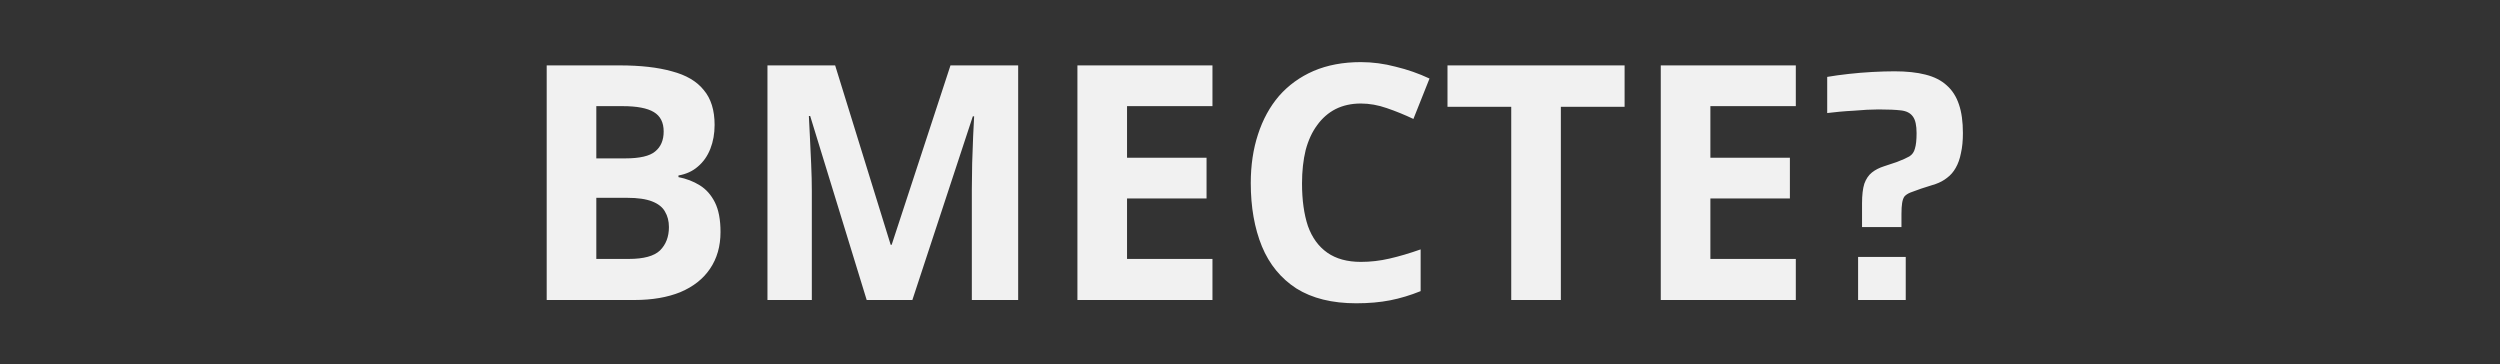 <svg width="350" height="51" viewBox="0 0 350 51" fill="none" xmlns="http://www.w3.org/2000/svg">
<rect x="0" y="0" width="350" height="51" fill="#333333" stroke="none"/>
<path d="M86.75 9.156C89.664 9.156 92.102 9.432 94.064 9.984C96.058 10.505 97.545 11.379 98.526 12.606C99.538 13.802 100.044 15.427 100.044 17.482C100.044 18.709 99.845 19.828 99.446 20.84C99.048 21.852 98.465 22.68 97.698 23.324C96.962 23.968 96.058 24.382 94.984 24.566V24.796C96.088 25.011 97.085 25.394 97.974 25.946C98.864 26.498 99.569 27.295 100.09 28.338C100.612 29.381 100.872 30.761 100.872 32.478C100.872 34.471 100.382 36.189 99.4 37.63C98.45 39.041 97.07 40.129 95.26 40.896C93.451 41.632 91.304 42 88.82 42H76.538V9.156H86.75ZM87.532 22.174C89.556 22.174 90.952 21.852 91.718 21.208C92.516 20.564 92.914 19.629 92.914 18.402C92.914 17.145 92.454 16.24 91.534 15.688C90.614 15.136 89.158 14.86 87.164 14.86H83.484V22.174H87.532ZM83.484 27.694V36.25H88.038C90.124 36.25 91.58 35.851 92.408 35.054C93.236 34.226 93.65 33.137 93.65 31.788C93.65 30.96 93.466 30.239 93.098 29.626C92.761 29.013 92.163 28.537 91.304 28.2C90.446 27.863 89.28 27.694 87.808 27.694H83.484ZM121.337 42L113.425 16.24H113.241C113.271 16.853 113.317 17.773 113.379 19C113.44 20.227 113.501 21.545 113.563 22.956C113.624 24.336 113.655 25.593 113.655 26.728V42H107.445V9.156H116.921L124.695 34.272H124.833L133.067 9.156H142.543V42H136.057V26.452C136.057 25.409 136.072 24.213 136.103 22.864C136.164 21.515 136.21 20.242 136.241 19.046C136.302 17.819 136.348 16.899 136.379 16.286H136.195L127.731 42H121.337ZM169.745 42H150.839V9.156H169.745V14.86H157.785V22.082H168.917V27.786H157.785V36.25H169.745V42ZM190.517 14.492C189.199 14.492 188.018 14.753 186.975 15.274C185.963 15.795 185.105 16.547 184.399 17.528C183.694 18.479 183.157 19.644 182.789 21.024C182.452 22.404 182.283 23.953 182.283 25.67C182.283 28.001 182.559 29.994 183.111 31.65C183.694 33.275 184.599 34.517 185.825 35.376C187.052 36.235 188.616 36.664 190.517 36.664C191.867 36.664 193.201 36.511 194.519 36.204C195.869 35.897 197.325 35.468 198.889 34.916V40.758C197.448 41.341 196.022 41.77 194.611 42.046C193.201 42.322 191.621 42.46 189.873 42.46C186.5 42.46 183.709 41.77 181.501 40.39C179.324 38.979 177.714 37.017 176.671 34.502C175.629 31.957 175.107 28.997 175.107 25.624C175.107 23.14 175.445 20.871 176.119 18.816C176.794 16.731 177.775 14.937 179.063 13.434C180.382 11.931 181.992 10.766 183.893 9.938C185.825 9.11 188.033 8.696 190.517 8.696C192.143 8.696 193.768 8.911 195.393 9.34C197.049 9.739 198.629 10.291 200.131 10.996L197.877 16.654C196.651 16.071 195.409 15.565 194.151 15.136C192.925 14.707 191.713 14.492 190.517 14.492ZM218.519 42H211.573V14.952H202.649V9.156H227.443V14.952H218.519V42ZM251.413 42H232.507V9.156H251.413V14.86H239.453V22.082H250.585V27.786H239.453V36.25H251.413V42ZM260.685 31.788V28.476C260.685 27.311 260.793 26.391 261.007 25.716C261.253 25.041 261.605 24.52 262.065 24.152C262.525 23.784 263.093 23.493 263.767 23.278L265.561 22.68C266.359 22.373 266.941 22.113 267.309 21.898C267.708 21.653 267.969 21.285 268.091 20.794C268.245 20.303 268.321 19.583 268.321 18.632C268.321 17.559 268.153 16.792 267.815 16.332C267.478 15.841 266.926 15.55 266.159 15.458C265.393 15.366 264.335 15.32 262.985 15.32C262.525 15.32 261.989 15.335 261.375 15.366C260.762 15.397 260.118 15.443 259.443 15.504C258.799 15.535 258.155 15.581 257.511 15.642C256.898 15.703 256.331 15.765 255.809 15.826V10.766C256.699 10.613 257.695 10.475 258.799 10.352C259.903 10.229 261.007 10.137 262.111 10.076C263.246 10.015 264.289 9.984 265.239 9.984C266.926 9.984 268.367 10.137 269.563 10.444C270.79 10.751 271.787 11.257 272.553 11.962C273.32 12.637 273.887 13.526 274.255 14.63C274.623 15.703 274.807 17.037 274.807 18.632C274.807 19.705 274.715 20.641 274.531 21.438C274.378 22.235 274.133 22.925 273.795 23.508C273.489 24.06 273.09 24.52 272.599 24.888C272.139 25.256 271.603 25.547 270.989 25.762L268.965 26.406C268.352 26.621 267.846 26.805 267.447 26.958C267.079 27.111 266.803 27.295 266.619 27.51C266.466 27.725 266.359 28.031 266.297 28.43C266.236 28.798 266.205 29.304 266.205 29.948V31.788H260.685ZM260.133 42V35.974H266.803V42H260.133Z" fill="#F1F1F1"/>
</svg>
